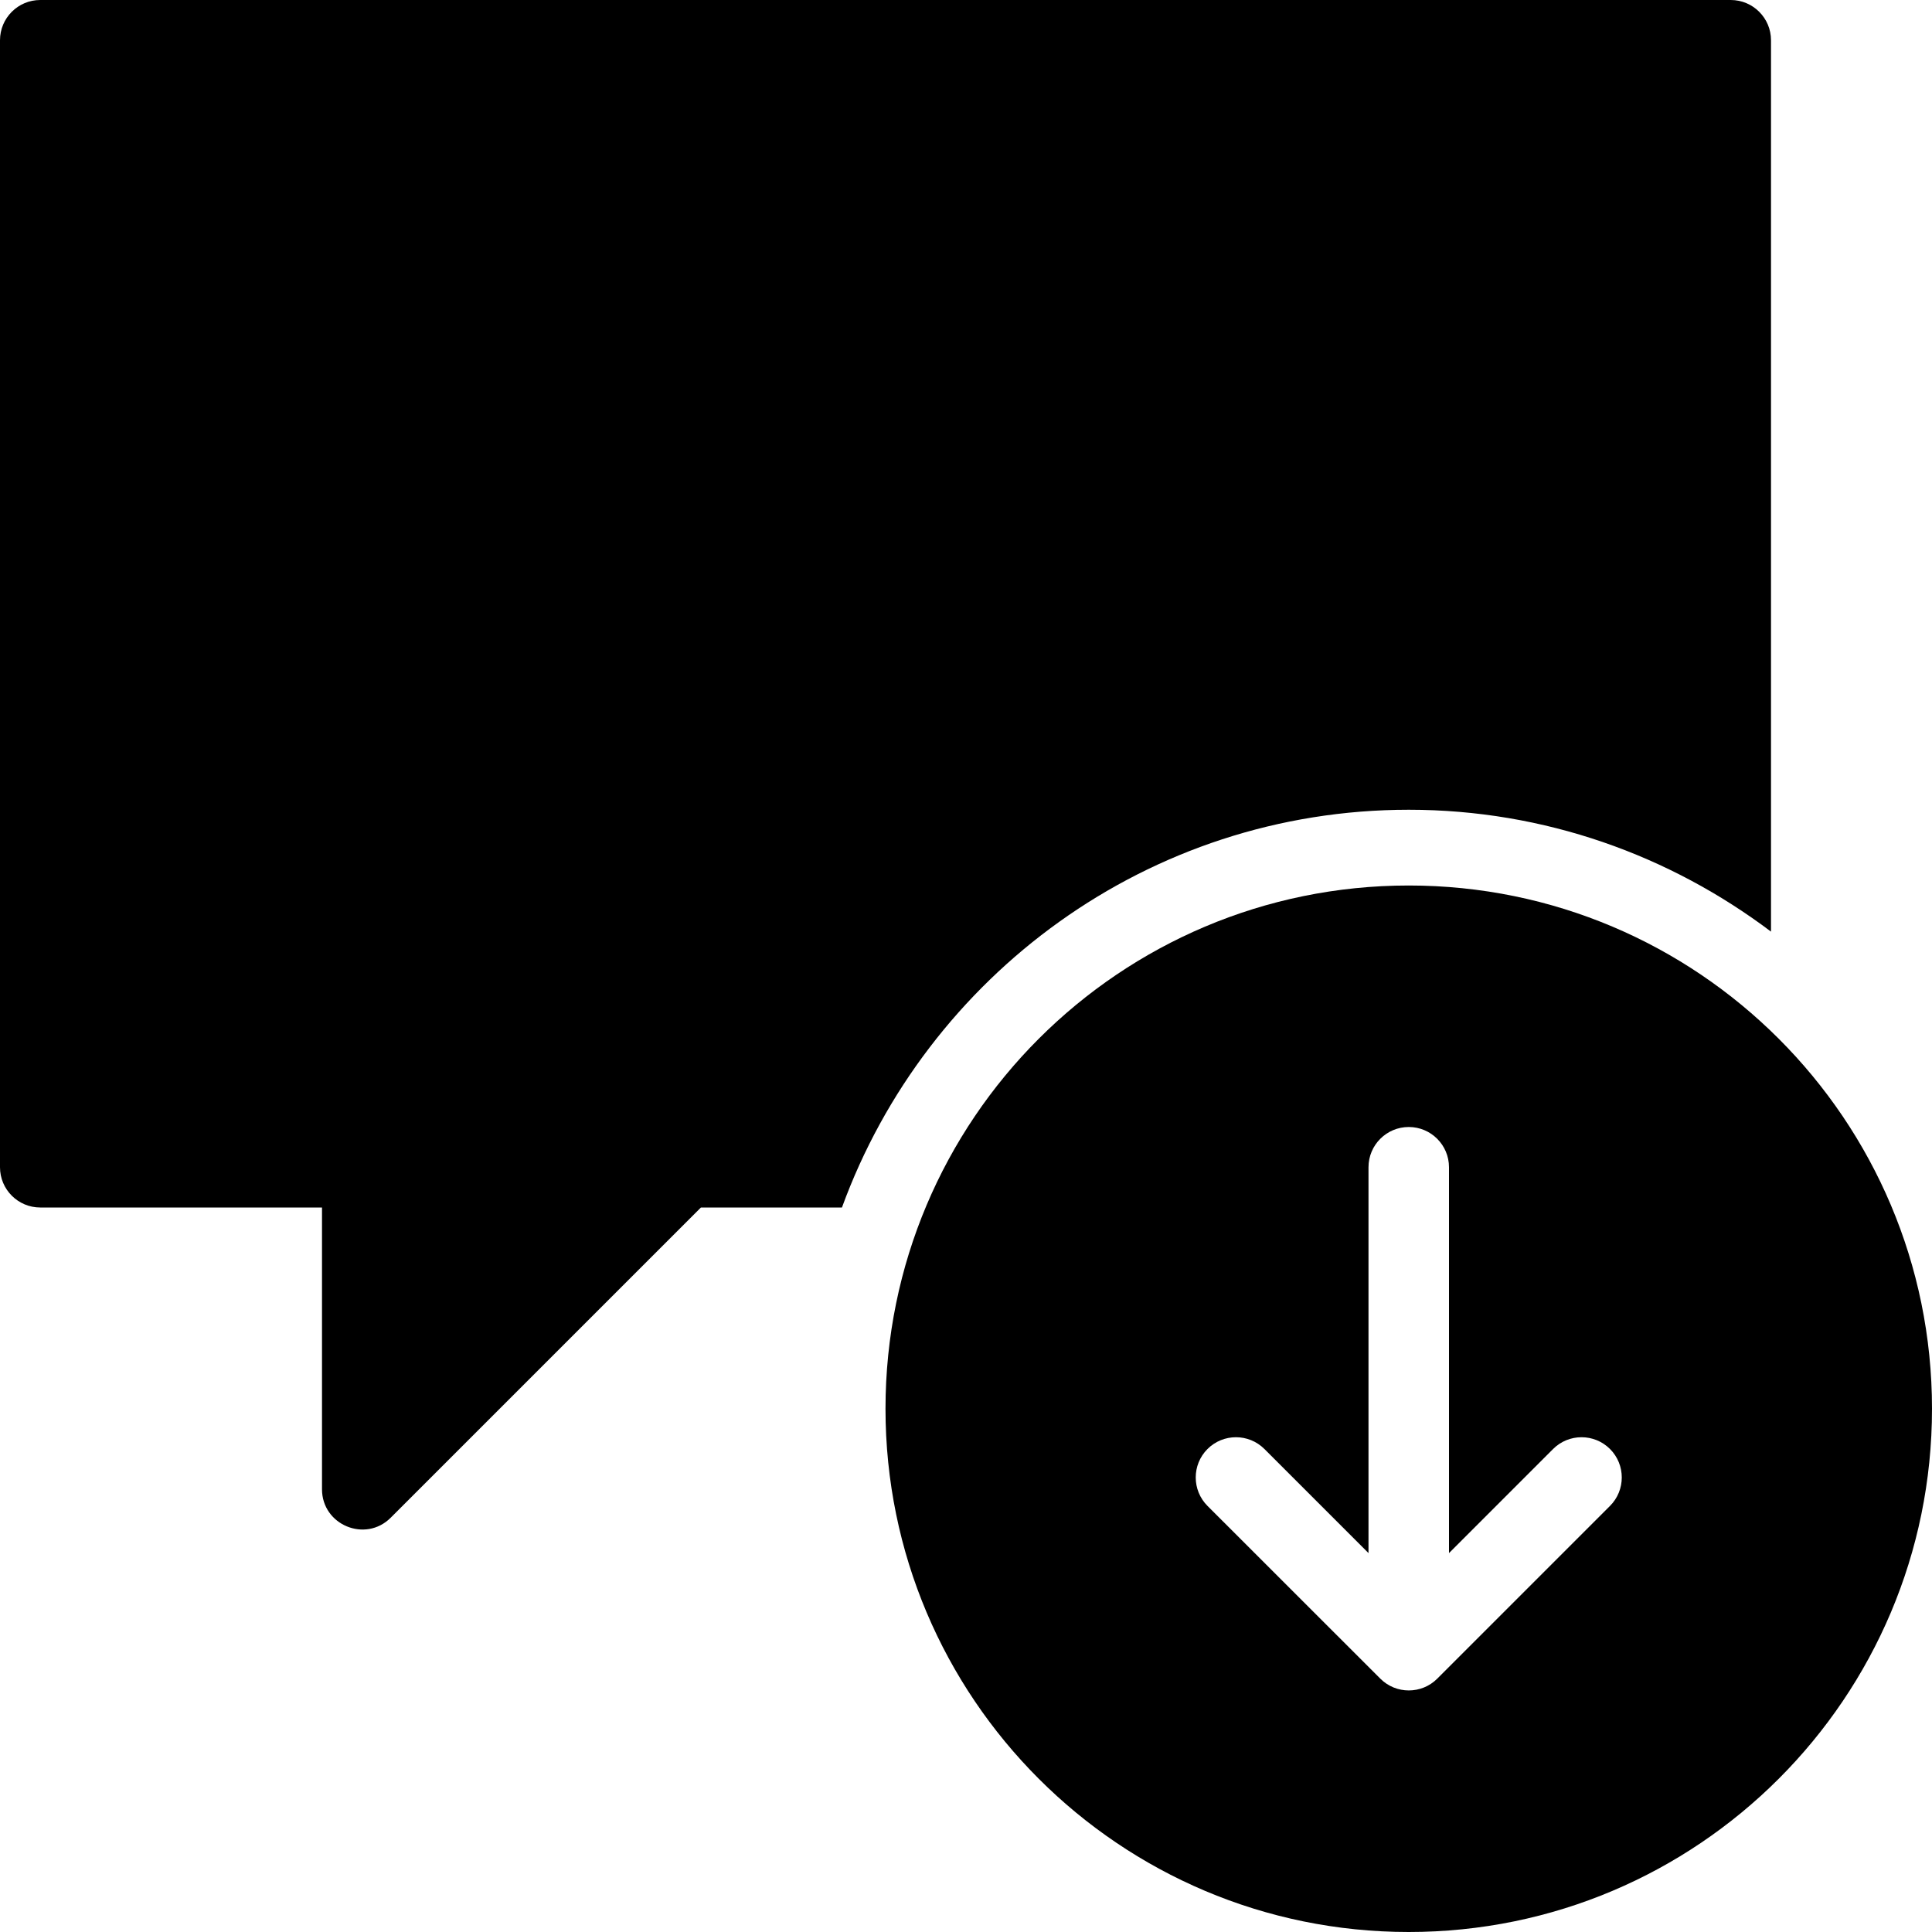 <?xml version="1.0" encoding="utf-8"?>
<!-- Generator: Adobe Illustrator 19.2.1, SVG Export Plug-In . SVG Version: 6.00 Build 0)  -->
<svg version="1.1" xmlns="http://www.w3.org/2000/svg" xmlns:xlink="http://www.w3.org/1999/xlink" x="0px" y="0px" width="24px"
	 height="24px" viewBox="0 0 24 24" enable-background="new 0 0 24 24" xml:space="preserve">
<g id="Filled_Icons_1_">
	<g id="Filled_Icons">
		<g>
			<path d="M17.5,24c3.59,0,6.5-2.91,6.5-6.5S21.09,11,17.5,11S11,13.91,11,17.5S13.91,24,17.5,24z M15,18
				c0.195-0.195,0.512-0.195,0.707,0L17,19.293V14.5c0-0.276,0.224-0.5,0.5-0.5s0.5,0.224,0.5,0.5v4.793L19.293,18
				c0.195-0.195,0.512-0.195,0.707,0s0.195,0.512,0,0.707l-2.146,2.146c-0.195,0.195-0.512,0.195-0.707,0L15,18.707
				C14.805,18.512,14.805,18.195,15,18z"/>
			<path d="M17.5,10.059c1.69,0,3.245,0.568,4.5,1.514V0.5C22,0.224,21.776,0,21.5,0h-21C0.224,0,0,0.224,0,0.5v14
				C0,14.776,0.224,15,0.5,15H4v3.5c0,0.444,0.539,0.668,0.853,0.354L8.707,15h1.752C11.508,12.122,14.264,10.059,17.5,10.059z"/>
		</g>
	</g>
	<g id="New_icons">
	</g>
</g>
<g id="Invisible_Shape">
	<rect fill="none" width="24" height="24"/>
</g>
</svg>
